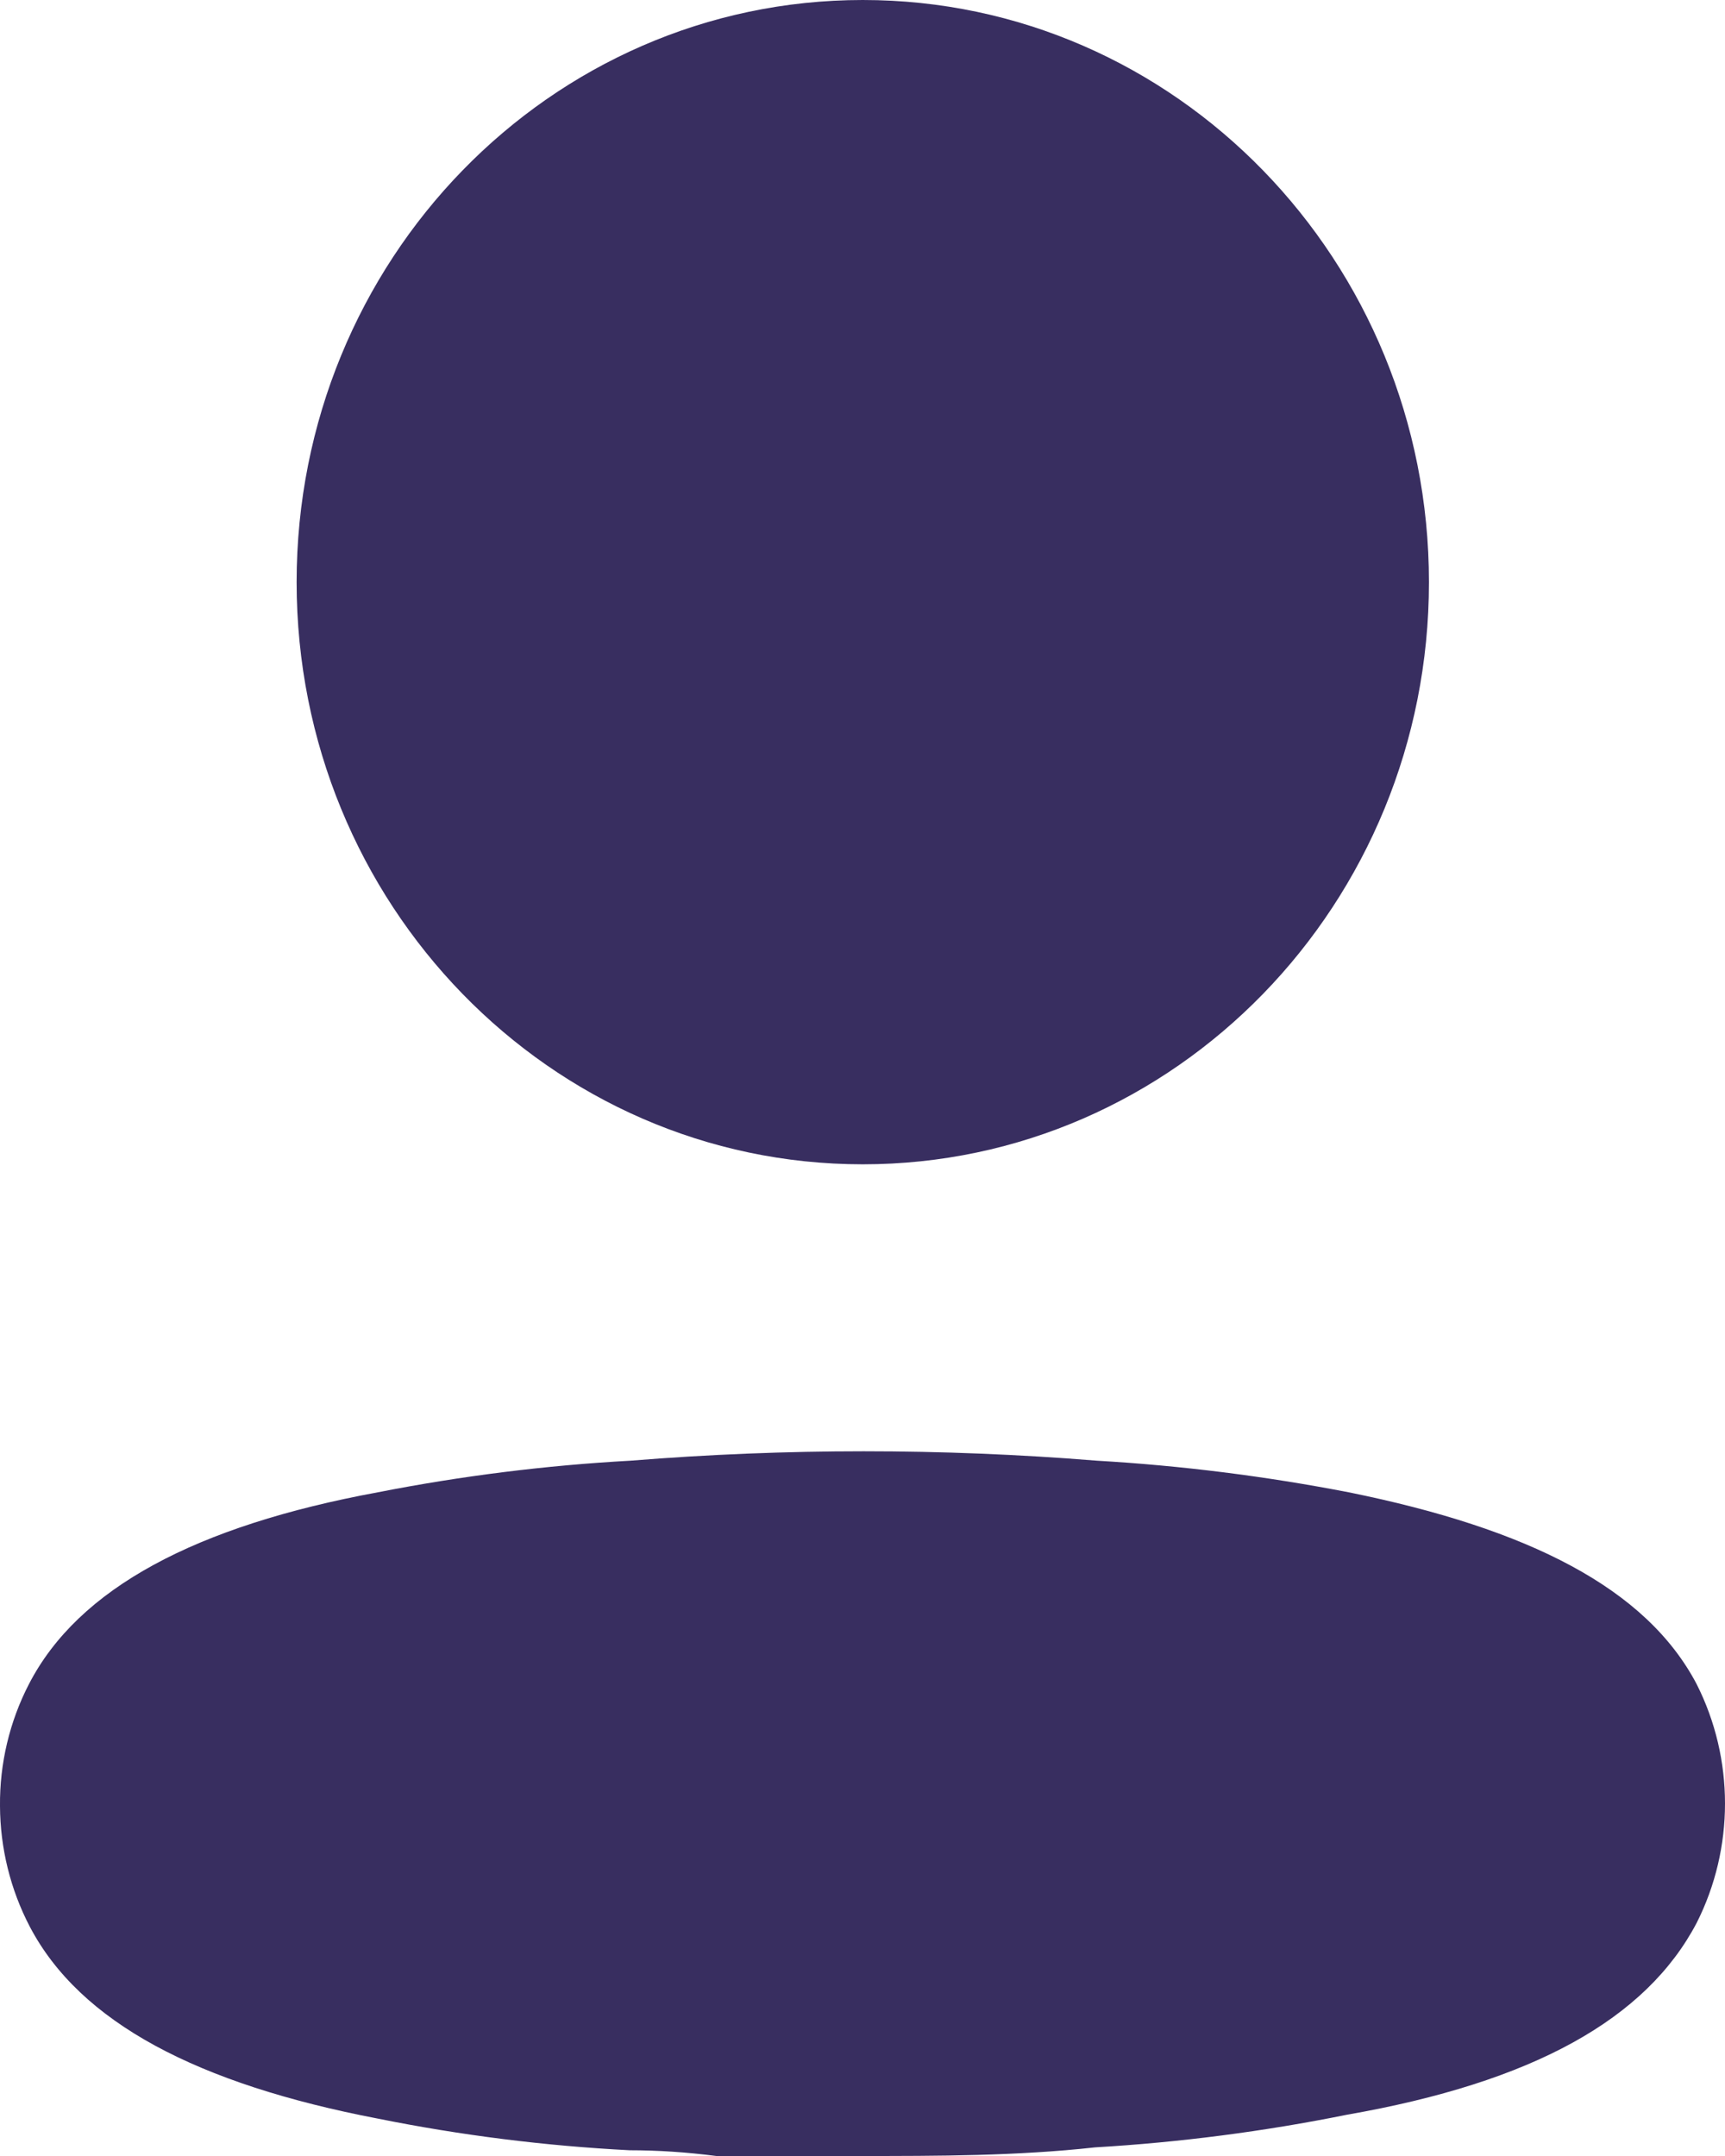 <svg width="48" height="60" viewBox="0 0 48 60" fill="none" xmlns="http://www.w3.org/2000/svg">
<path d="M17.545 40.65C21.864 40.301 26.203 40.301 30.522 40.65C32.874 40.787 35.215 41.081 37.53 41.53C42.539 42.544 45.809 44.199 47.211 46.868C48.263 48.951 48.263 51.431 47.211 53.514C45.809 56.183 42.669 57.945 37.478 58.852C35.165 59.319 32.824 59.622 30.47 59.76C28.29 60 26.11 60 23.904 60H19.933C19.103 59.893 18.298 59.84 17.519 59.84C15.166 59.719 12.824 59.425 10.512 58.959C5.503 57.998 2.233 56.29 0.831 53.621C0.29 52.587 0.005 51.432 0 50.258C-0.011 49.077 0.266 47.911 0.805 46.868C2.181 44.199 5.451 42.464 10.512 41.53C12.835 41.074 15.184 40.78 17.545 40.65ZM24.008 0C32.709 0 39.762 7.253 39.762 16.201C39.762 25.149 32.709 32.402 24.008 32.402C15.307 32.402 8.254 25.149 8.254 16.201C8.254 7.253 15.307 0 24.008 0Z" fill="#382E60"/>
</svg>
